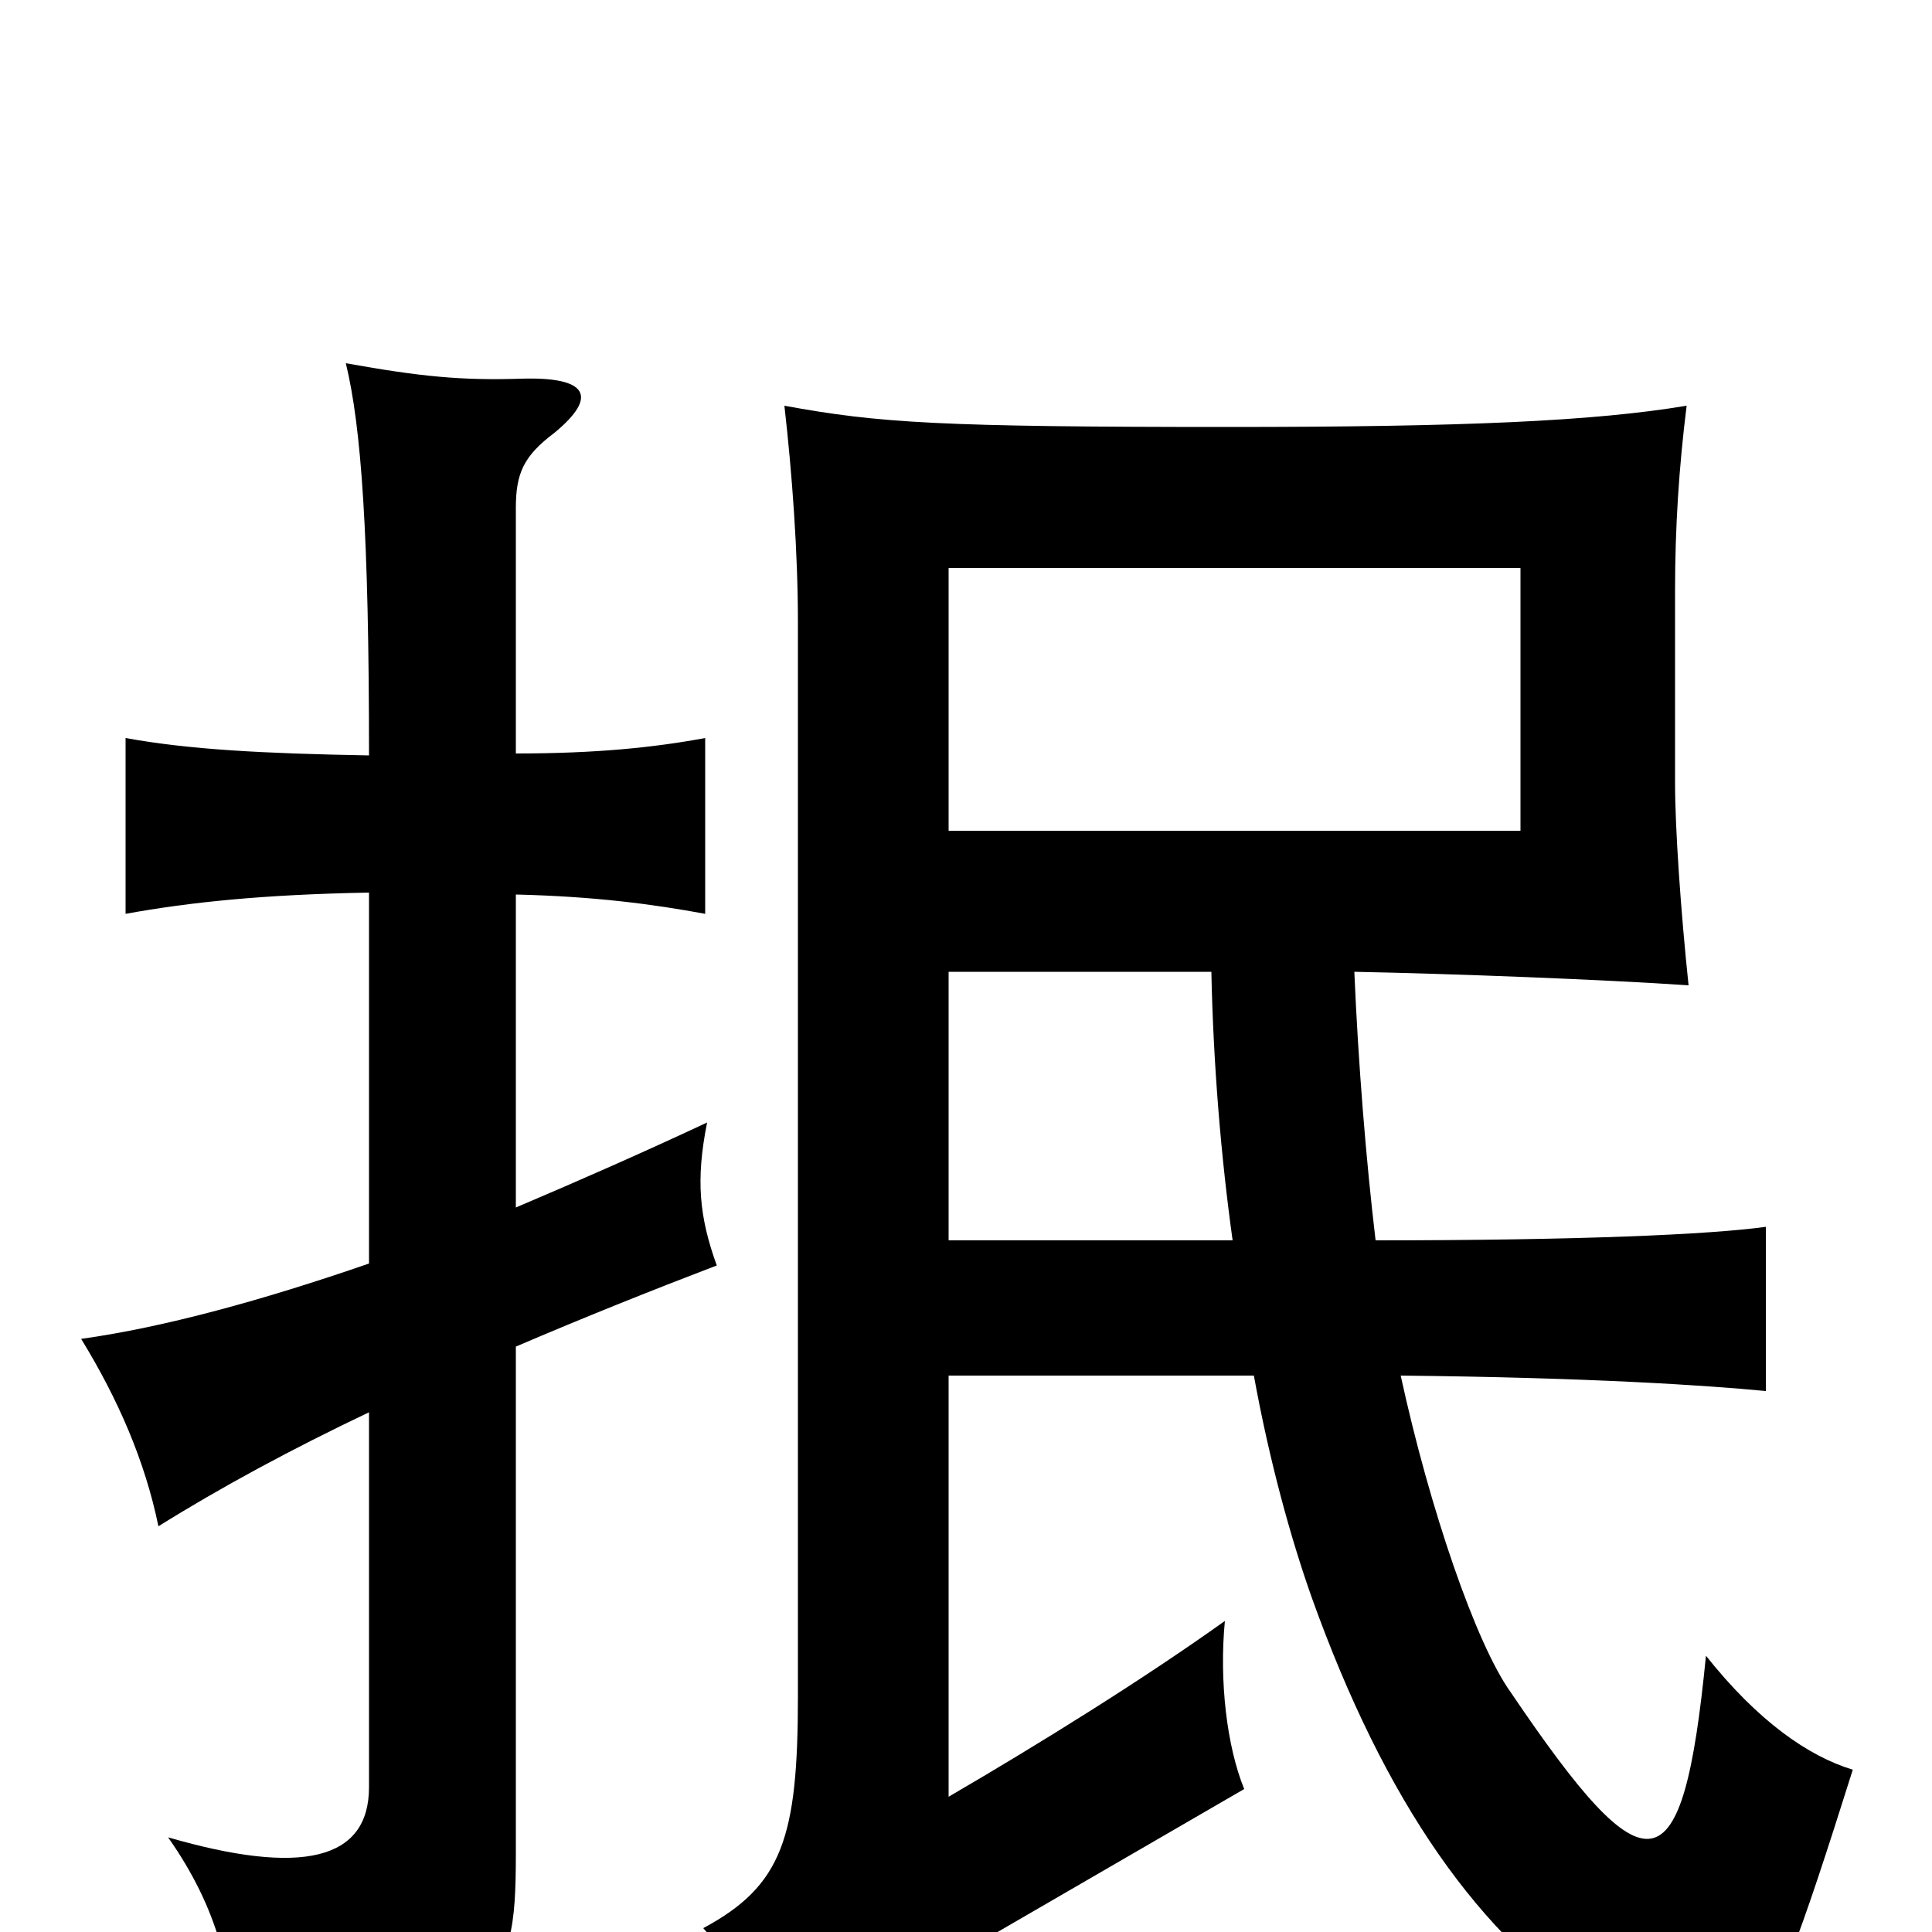 <svg xmlns="http://www.w3.org/2000/svg" viewBox="0 -1000 1000 1000">
	<path fill="#000000" d="M787 -570H491V-706H787ZM191 -346C136 -327 85 -313 42 -307C61 -276 75 -244 82 -210C114 -230 151 -250 191 -269V-75C191 -37 156 -29 87 -49C113 -12 121 22 121 61C258 40 267 33 267 -40V-303C302 -318 337 -332 371 -345C362 -370 360 -389 366 -419C334 -404 300 -389 267 -375V-537C308 -536 338 -532 365 -527V-618C338 -613 308 -610 267 -610V-737C267 -755 271 -764 287 -776C310 -795 304 -805 270 -804C239 -803 218 -805 179 -812C187 -779 191 -724 191 -609C136 -610 98 -612 65 -618V-527C98 -533 136 -537 191 -538ZM712 -358C707 -400 703 -450 701 -497C752 -496 830 -493 874 -490C870 -528 867 -571 867 -595V-694C867 -727 869 -758 873 -790C825 -782 758 -779 636 -779C487 -779 455 -781 406 -790C410 -755 413 -714 413 -678V-122C413 -49 405 -24 364 -2C388 25 400 47 410 80C448 45 477 23 506 6L644 -74C635 -96 631 -130 634 -161C592 -131 539 -98 491 -70V-288H649C657 -244 668 -204 679 -173C717 -67 766 3 829 43C900 88 906 84 959 -84C936 -91 910 -109 883 -143C871 -21 853 -19 782 -124C764 -149 740 -219 725 -288C822 -287 883 -283 914 -280V-365C885 -361 818 -358 712 -358ZM491 -358V-497H627C628 -449 632 -401 638 -358Z"/>
</svg>